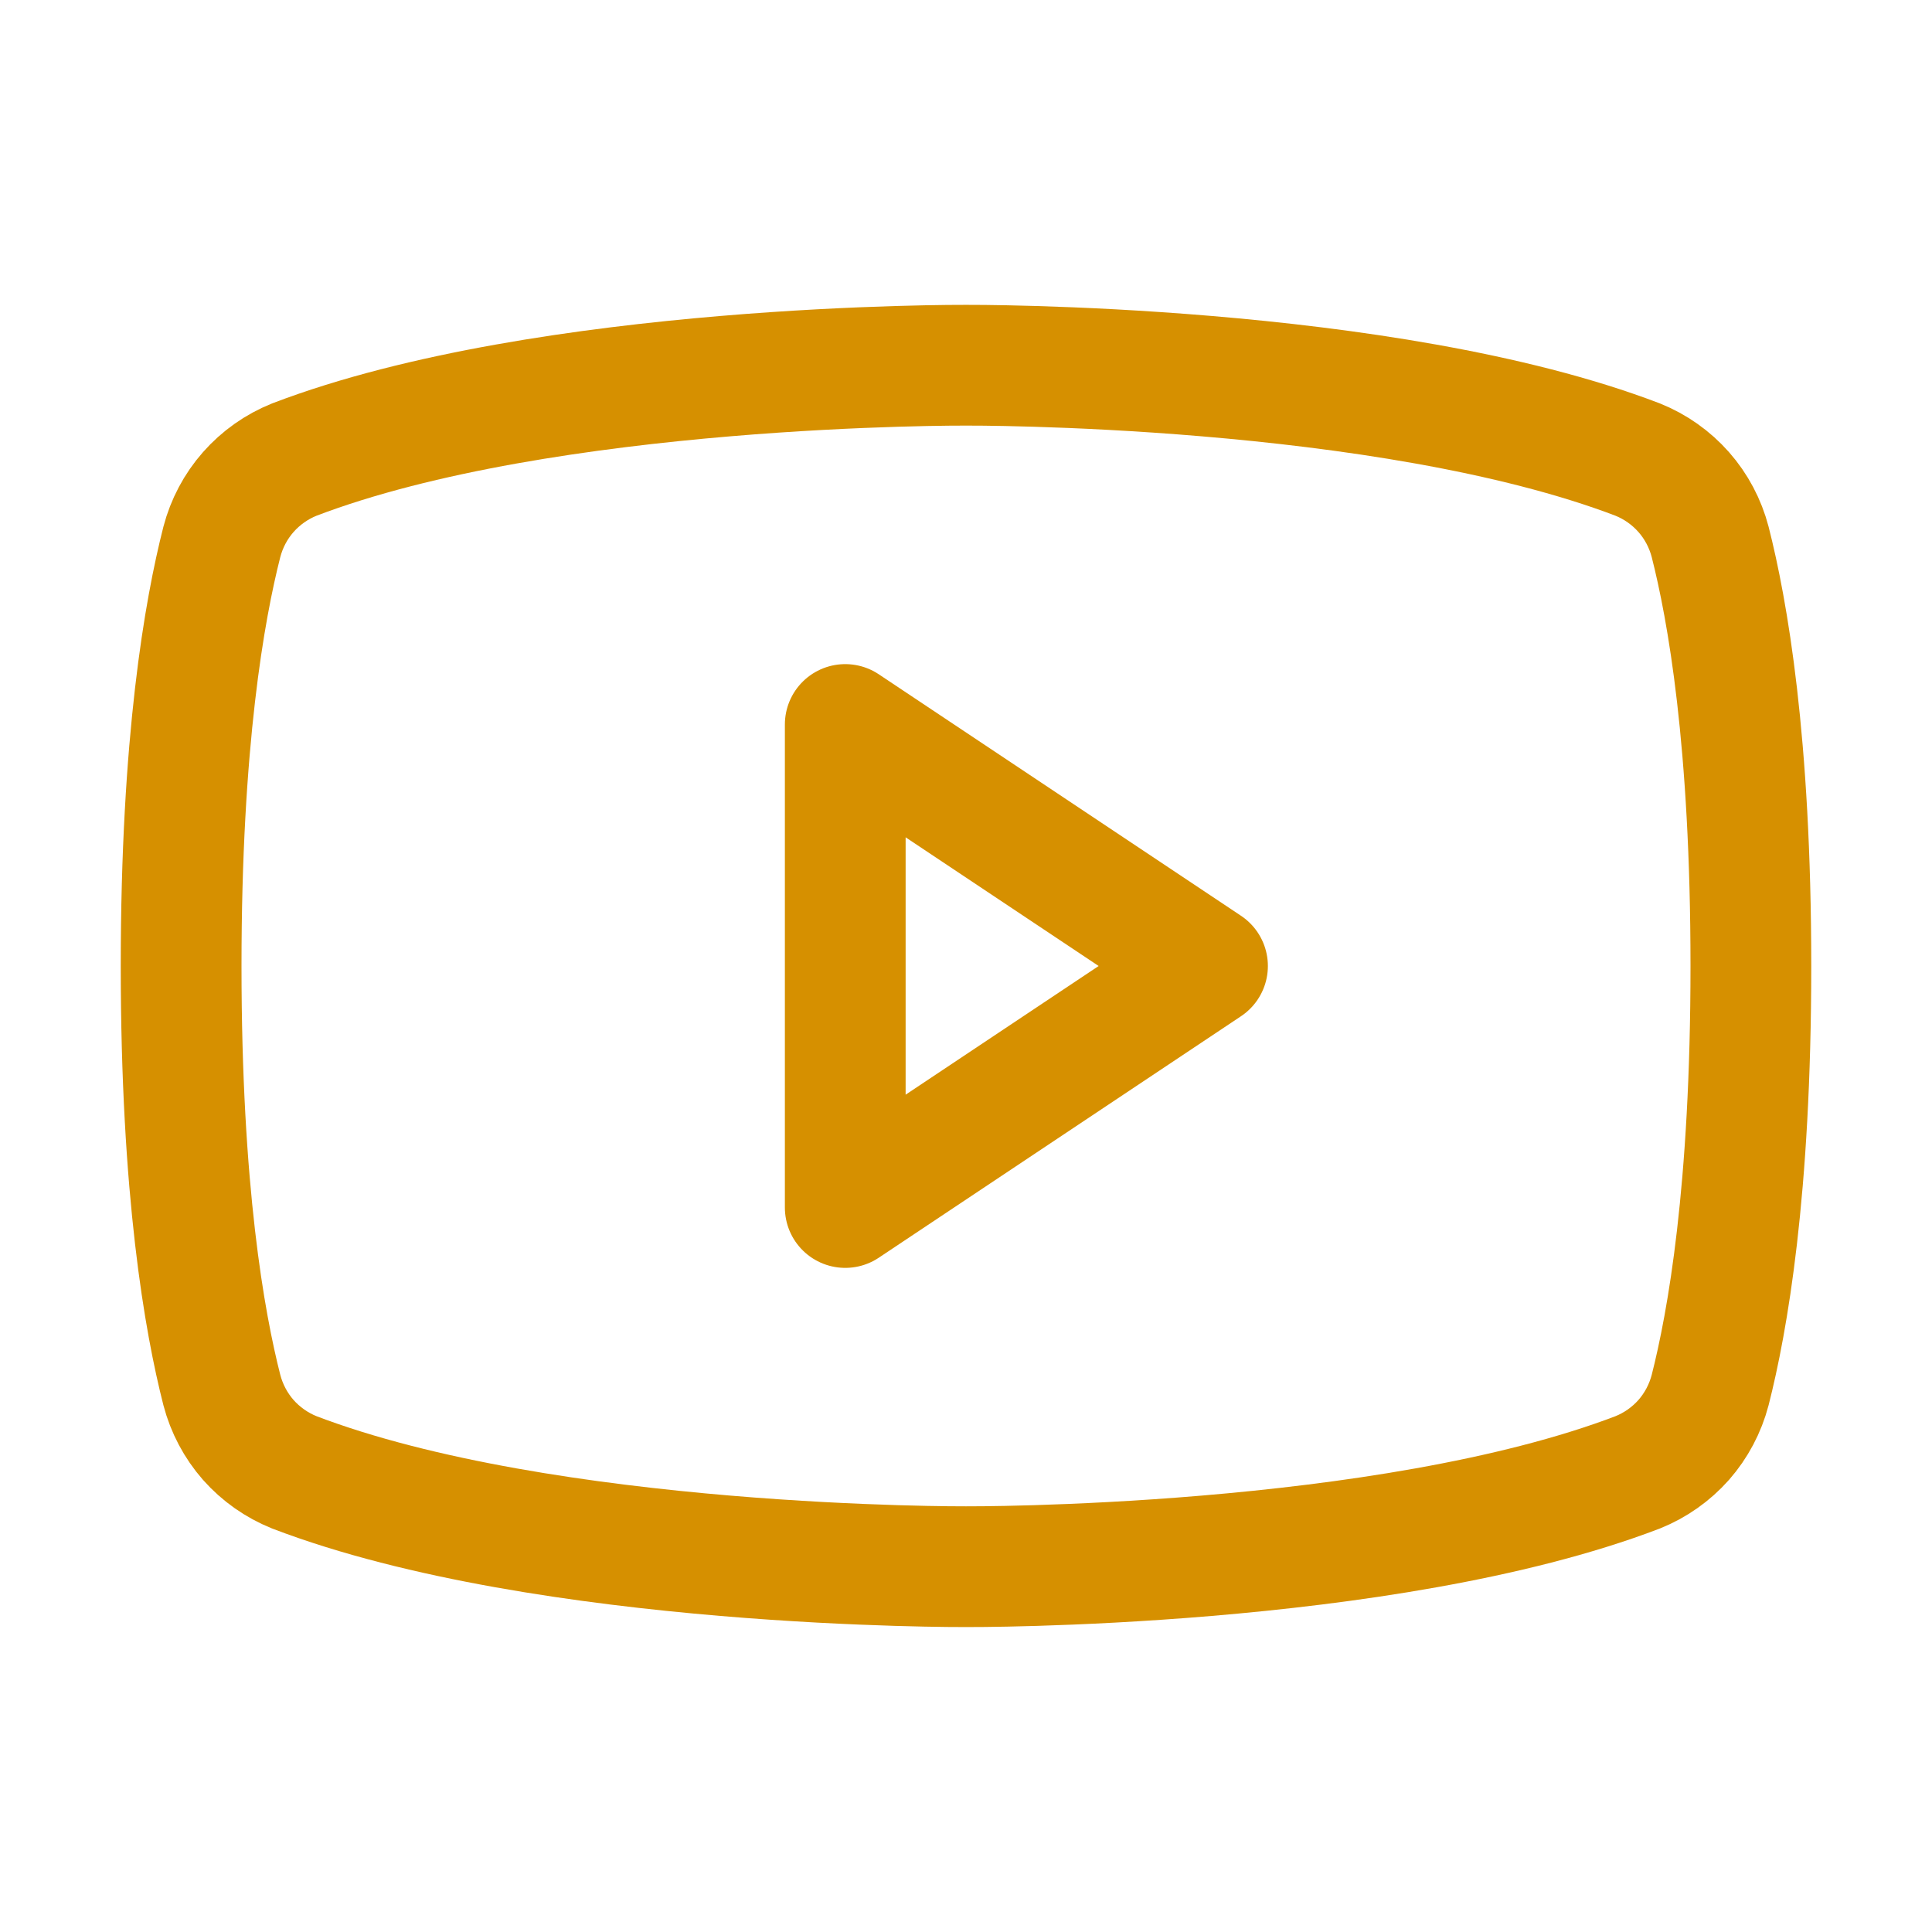 <svg width="24" height="24" viewBox="0 0 24 24" fill="none" xmlns="http://www.w3.org/2000/svg">
<path d="M15 12L10.5 9V15L15 12Z" stroke="#D69000" stroke-width="1.5" stroke-linecap="round" stroke-linejoin="round"/>
<path d="M2.25 12C2.25 14.793 2.541 16.425 2.756 17.268C2.816 17.497 2.928 17.709 3.084 17.887C3.241 18.064 3.437 18.202 3.656 18.29C6.797 19.49 12 19.462 12 19.462C12 19.462 17.203 19.49 20.344 18.29C20.563 18.202 20.759 18.064 20.916 17.887C21.072 17.709 21.184 17.497 21.244 17.268C21.459 16.425 21.75 14.793 21.75 12C21.75 9.206 21.459 7.575 21.244 6.731C21.184 6.502 21.072 6.29 20.916 6.113C20.759 5.935 20.563 5.797 20.344 5.709C17.203 4.509 12 4.537 12 4.537C12 4.537 6.797 4.509 3.656 5.709C3.437 5.797 3.241 5.935 3.084 6.113C2.928 6.29 2.816 6.502 2.756 6.731C2.541 7.575 2.25 9.206 2.25 12Z" stroke="#D69000" stroke-width="1.5" stroke-linecap="round" stroke-linejoin="round"/>
</svg>
